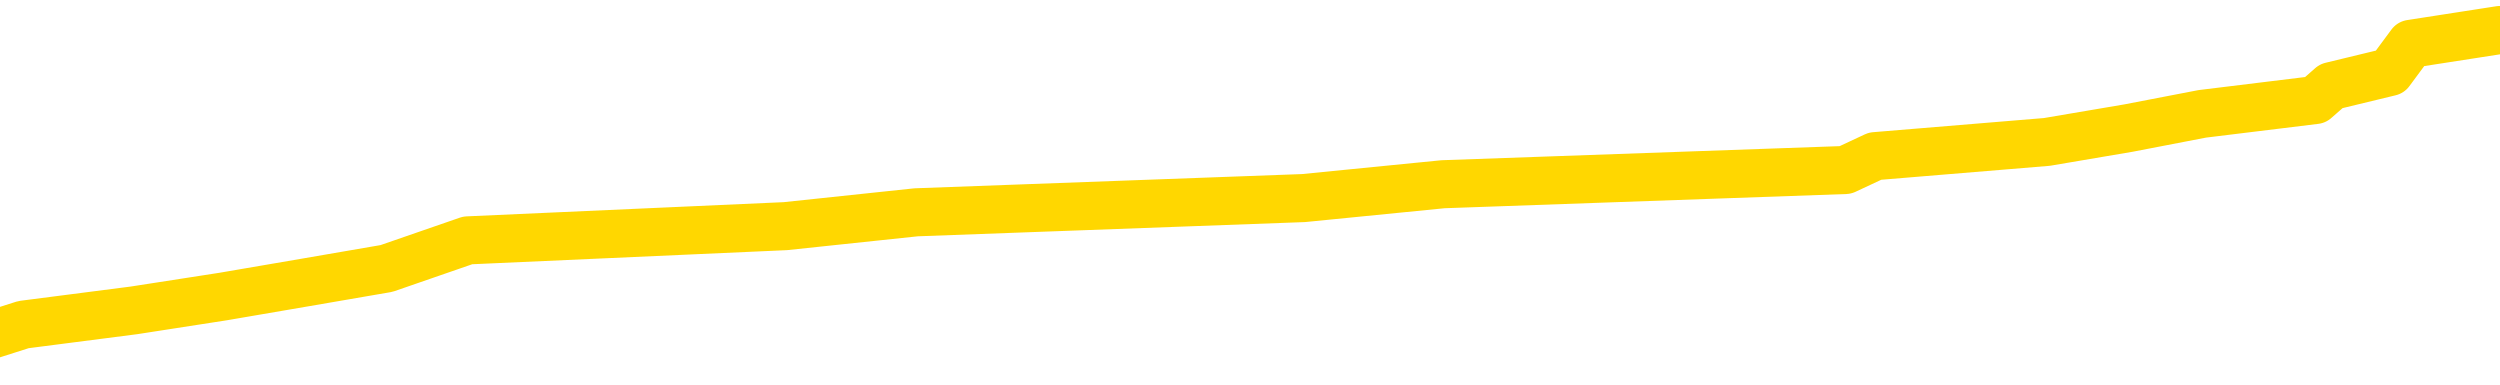 <svg xmlns="http://www.w3.org/2000/svg" version="1.1" viewBox="0 0 6500 1000">
	<path fill="none" stroke="gold" stroke-width="125" stroke-linecap="round" stroke-linejoin="round" d="M0 85521  L-817932 85521 L-817748 85484 L-817258 85411 L-816964 85375 L-816653 85302 L-816419 85265 L-816365 85192 L-816306 85120 L-816153 85083 L-816112 85010 L-815980 84974 L-815687 84937 L-815146 84937 L-814536 84901 L-814488 84901 L-813848 84864 L-813815 84864 L-813289 84864 L-813157 84828 L-812766 84755 L-812438 84682 L-812321 84609 L-812110 84536 L-811393 84536 L-810823 84499 L-810716 84499 L-810541 84463 L-810320 84390 L-809918 84353 L-809893 84280 L-808965 84207 L-808877 84134 L-808795 84062 L-808725 83989 L-808428 83952 L-808276 83879 L-806385 83916 L-806285 83916 L-806022 83916 L-805729 83952 L-805587 83879 L-805338 83879 L-805303 83843 L-805144 83806 L-804681 83733 L-804428 83697 L-804216 83624 L-803964 83587 L-803615 83551 L-802688 83478 L-802594 83405 L-802184 83368 L-801013 83295 L-799824 83259 L-799731 83186 L-799704 83113 L-799438 83040 L-799139 82967 L-799010 82894 L-798973 82821 L-798158 82821 L-797774 82858 L-796714 82894 L-796653 82894 L-796387 83624 L-795916 84317 L-795724 85010 L-795460 85703 L-795123 85667 L-794988 85630 L-794532 85594 L-793789 85557 L-793771 85521 L-793606 85448 L-793538 85448 L-793022 85411 L-791993 85411 L-791797 85375 L-791308 85338 L-790946 85302 L-790538 85302 L-790152 85338 L-788449 85338 L-788351 85338 L-788279 85338 L-788217 85338 L-788033 85302 L-787697 85302 L-787056 85265 L-786979 85229 L-786918 85229 L-786731 85192 L-786652 85192 L-786475 85156 L-786455 85120 L-786225 85120 L-785838 85083 L-784949 85083 L-784910 85047 L-784821 85010 L-784794 84937 L-783786 84901 L-783636 84828 L-783612 84791 L-783479 84755 L-783439 84718 L-782181 84682 L-782123 84682 L-781583 84645 L-781531 84645 L-781484 84645 L-781089 84609 L-780950 84572 L-780750 84536 L-780603 84536 L-780438 84536 L-780162 84572 L-779803 84572 L-779250 84536 L-778606 84499 L-778347 84426 L-778193 84390 L-777792 84353 L-777752 84317 L-777631 84280 L-777570 84317 L-777556 84317 L-777462 84317 L-777169 84280 L-777017 84134 L-776687 84062 L-776609 83989 L-776533 83952 L-776307 83843 L-776240 83770 L-776012 83697 L-775960 83624 L-775795 83587 L-774789 83551 L-774606 83514 L-774055 83478 L-773662 83405 L-773265 83368 L-772415 83295 L-772336 83259 L-771757 83222 L-771316 83222 L-771075 83186 L-770918 83186 L-770517 83113 L-770496 83113 L-770052 83076 L-769646 83040 L-769510 82967 L-769335 82894 L-769199 82821 L-768948 82748 L-767949 82712 L-767866 82675 L-767731 82639 L-767692 82602 L-766802 82566 L-766587 82529 L-766143 82493 L-766026 82456 L-765969 82420 L-765293 82420 L-765193 82383 L-765164 82383 L-763822 82347 L-763416 82310 L-763377 82274 L-762449 82237 L-762350 82201 L-762217 82164 L-761813 82128 L-761787 82091 L-761694 82055 L-761478 82018 L-761067 81946 L-759913 81873 L-759621 81800 L-759593 81727 L-758985 81690 L-758735 81617 L-758715 81581 L-757785 81544 L-757734 81471 L-757612 81435 L-757594 81362 L-757438 81325 L-757263 81252 L-757126 81216 L-757070 81179 L-756962 81143 L-756877 81106 L-756644 81070 L-756569 81033 L-756260 80997 L-756142 80960 L-755973 80924 L-755881 80887 L-755779 80887 L-755755 80851 L-755678 80851 L-755580 80778 L-755214 80742 L-755109 80705 L-754605 80669 L-754154 80632 L-754115 80596 L-754091 80559 L-754051 80523 L-753922 80486 L-753821 80450 L-753380 80413 L-753097 80377 L-752505 80340 L-752375 80304 L-752100 80231 L-751948 80194 L-751794 80158 L-751709 80085 L-751631 80048 L-751445 80012 L-751395 80012 L-751367 79975 L-751288 79939 L-751265 79902 L-750981 79829 L-750377 79757 L-749382 79720 L-749084 79684 L-748350 79647 L-748106 79611 L-748016 79574 L-747438 79538 L-746740 79501 L-745988 79465 L-745669 79428 L-745286 79355 L-745209 79319 L-744575 79282 L-744389 79246 L-744302 79246 L-744172 79246 L-743859 79209 L-743810 79173 L-743668 79136 L-743646 79100 L-742679 79063 L-742133 79027 L-741655 79027 L-741594 79027 L-741270 79027 L-741249 78990 L-741186 78990 L-740976 78954 L-740899 78917 L-740845 78881 L-740822 78844 L-740783 78808 L-740767 78771 L-740010 78735 L-739994 78699 L-739194 78662 L-739042 78626 L-738136 78589 L-737630 78553 L-737401 78480 L-737360 78480 L-737244 78443 L-737068 78407 L-736314 78443 L-736179 78407 L-736015 78370 L-735697 78334 L-735520 78261 L-734498 78188 L-734475 78115 L-734224 78078 L-734011 78005 L-733377 77969 L-733139 77896 L-733106 77823 L-732928 77750 L-732848 77677 L-732758 77641 L-732694 77568 L-732254 77495 L-732230 77458 L-731689 77422 L-731433 77385 L-730939 77349 L-730061 77312 L-730025 77276 L-729972 77239 L-729931 77203 L-729814 77166 L-729537 77130 L-729330 77057 L-729133 76984 L-729110 76911 L-729059 76838 L-729020 76801 L-728942 76765 L-728345 76692 L-728284 76655 L-728181 76619 L-728027 76582 L-727395 76546 L-726714 76510 L-726411 76437 L-726065 76400 L-725867 76364 L-725819 76291 L-725498 76254 L-724871 76218 L-724724 76181 L-724688 76145 L-724630 76108 L-724553 76035 L-724312 76035 L-724224 75999 L-724130 75962 L-723836 75926 L-723702 75889 L-723642 75853 L-723605 75780 L-723332 75780 L-722326 75743 L-722151 75707 L-722100 75707 L-721807 75670 L-721615 75597 L-721282 75561 L-720775 75524 L-720213 75452 L-720198 75379 L-720182 75342 L-720081 75269 L-719967 75196 L-719928 75123 L-719890 75087 L-719824 75087 L-719796 75050 L-719657 75087 L-719365 75087 L-719315 75087 L-719209 75087 L-718945 75050 L-718480 75014 L-718335 75014 L-718281 74941 L-718224 74904 L-718033 74868 L-717667 74831 L-717453 74831 L-717258 74831 L-717200 74831 L-717141 74758 L-716987 74722 L-716718 74685 L-716288 74868 L-716273 74868 L-716196 74831 L-716131 74795 L-716002 74539 L-715978 74503 L-715694 74466 L-715647 74430 L-715592 74394 L-715130 74357 L-715091 74357 L-715050 74321 L-714860 74284 L-714379 74248 L-713892 74211 L-713876 74175 L-713838 74138 L-713581 74102 L-713504 74029 L-713274 73992 L-713258 73919 L-712964 73846 L-712521 73810 L-712075 73773 L-711570 73737 L-711416 73700 L-711130 73664 L-711089 73591 L-710758 73554 L-710536 73518 L-710019 73445 L-709944 73408 L-709696 73336 L-709501 73263 L-709442 73226 L-708665 73190 L-708591 73190 L-708360 73153 L-708344 73153 L-708282 73117 L-708086 73080 L-707622 73080 L-707599 73044 L-707469 73044 L-706168 73044 L-706152 73044 L-706075 73007 L-705981 73007 L-705764 73007 L-705612 72971 L-705433 73007 L-705379 73044 L-705092 73080 L-705053 73080 L-704683 73080 L-704243 73080 L-704060 73080 L-703739 73044 L-703444 73044 L-702998 72971 L-702926 72934 L-702463 72861 L-702026 72825 L-701844 72788 L-700389 72715 L-700258 72679 L-699800 72606 L-699574 72569 L-699188 72496 L-698671 72423 L-697717 72350 L-696923 72278 L-696249 72241 L-695823 72168 L-695512 72132 L-695282 72022 L-694599 71913 L-694586 71803 L-694376 71657 L-694354 71621 L-694179 71548 L-693229 71511 L-692961 71438 L-692146 71402 L-691835 71329 L-691798 71292 L-691741 71219 L-691124 71183 L-690486 71110 L-688860 71074 L-688186 71037 L-687544 71037 L-687466 71037 L-687410 71037 L-687374 71037 L-687346 71001 L-687234 70928 L-687216 70891 L-687193 70855 L-687040 70818 L-686986 70745 L-686908 70709 L-686789 70672 L-686692 70636 L-686574 70599 L-686305 70526 L-686035 70490 L-686018 70417 L-685818 70380 L-685671 70307 L-685444 70271 L-685310 70234 L-685001 70198 L-684941 70161 L-684588 70089 L-684239 70052 L-684139 70016 L-684074 69943 L-684014 69906 L-683630 69833 L-683249 69797 L-683145 69760 L-682884 69724 L-682613 69651 L-682454 69614 L-682422 69578 L-682360 69541 L-682218 69505 L-682034 69468 L-681990 69432 L-681702 69432 L-681686 69395 L-681453 69395 L-681392 69359 L-681353 69359 L-680774 69322 L-680640 69286 L-680617 69140 L-680598 68885 L-680581 68593 L-680565 68301 L-680541 68009 L-680524 67790 L-680503 67535 L-680486 67279 L-680463 67133 L-680446 66987 L-680425 66878 L-680408 66805 L-680359 66696 L-680287 66586 L-680252 66404 L-680228 66258 L-680193 66112 L-680151 65966 L-680114 65893 L-680099 65747 L-680074 65638 L-680037 65565 L-680020 65455 L-679997 65382 L-679980 65309 L-679961 65236 L-679945 65163 L-679916 65054 L-679890 64944 L-679844 64908 L-679828 64835 L-679786 64798 L-679738 64726 L-679667 64653 L-679652 64580 L-679636 64507 L-679574 64470 L-679535 64434 L-679495 64397 L-679329 64361 L-679264 64324 L-679248 64288 L-679204 64215 L-679146 64178 L-678933 64142 L-678900 64105 L-678857 64069 L-678779 64032 L-678242 63996 L-678164 63959 L-678059 63886 L-677971 63850 L-677794 63813 L-677444 63777 L-677288 63740 L-676850 63704 L-676693 63668 L-676564 63631 L-675860 63558 L-675659 63522 L-674698 63449 L-674216 63412 L-674117 63412 L-674024 63376 L-673779 63339 L-673706 63303 L-673263 63230 L-673167 63193 L-673152 63157 L-673136 63120 L-673111 63084 L-672645 63047 L-672428 63011 L-672289 62974 L-671995 62938 L-671906 62901 L-671865 62865 L-671835 62828 L-671663 62792 L-671604 62755 L-671528 62719 L-671447 62682 L-671377 62682 L-671068 62646 L-670983 62609 L-670769 62573 L-670734 62537 L-670051 62500 L-669952 62464 L-669747 62427 L-669700 62391 L-669422 62354 L-669360 62318 L-669343 62245 L-669265 62208 L-668956 62135 L-668932 62099 L-668878 62026 L-668855 61989 L-668733 61953 L-668597 61880 L-668353 61843 L-668227 61843 L-667581 61807 L-667565 61807 L-667540 61807 L-667360 61734 L-667283 61697 L-667192 61661 L-666764 61624 L-666348 61588 L-665955 61515 L-665876 61479 L-665857 61442 L-665494 61406 L-665258 61369 L-665029 61333 L-664716 61296 L-664638 61260 L-664558 61187 L-664380 61114 L-664364 61077 L-664099 61004 L-664018 60968 L-663788 60931 L-663562 60895 L-663247 60895 L-663071 60858 L-662710 60858 L-662319 60822 L-662249 60749 L-662185 60712 L-662045 60639 L-661993 60603 L-661892 60530 L-661390 60493 L-661193 60457 L-660946 60421 L-660760 60384 L-660461 60348 L-660385 60311 L-660219 60238 L-659334 60202 L-659306 60129 L-659183 60056 L-658604 60019 L-658526 59983 L-657813 59983 L-657501 59983 L-657288 59983 L-657271 59983 L-656884 59983 L-656359 59910 L-655913 59873 L-655584 59837 L-655431 59800 L-655105 59800 L-654926 59764 L-654845 59764 L-654639 59691 L-654463 59654 L-653534 59618 L-652645 59581 L-652606 59545 L-652378 59545 L-651999 59508 L-651211 59472 L-650977 59435 L-650901 59399 L-650543 59363 L-649972 59290 L-649705 59253 L-649318 59217 L-649215 59217 L-649045 59217 L-648426 59217 L-648215 59217 L-647907 59217 L-647854 59180 L-647726 59144 L-647673 59107 L-647554 59071 L-647218 58998 L-646259 58961 L-646127 58888 L-645926 58852 L-645294 58815 L-644983 58779 L-644569 58742 L-644542 58706 L-644396 58669 L-643976 58633 L-642643 58633 L-642597 58596 L-642468 58523 L-642451 58487 L-641873 58414 L-641668 58377 L-641638 58341 L-641597 58304 L-641540 58268 L-641502 58232 L-641424 58195 L-641281 58159 L-640827 58122 L-640708 58086 L-640423 58049 L-640051 58013 L-639954 57976 L-639628 57940 L-639273 57903 L-639103 57867 L-639056 57830 L-638947 57794 L-638858 57757 L-638830 57721 L-638754 57648 L-638450 57611 L-638416 57538 L-638345 57502 L-637977 57465 L-637641 57429 L-637560 57429 L-637341 57392 L-637169 57356 L-637142 57319 L-636644 57283 L-636095 57210 L-635215 57174 L-635116 57101 L-635039 57064 L-634765 57028 L-634518 56955 L-634444 56918 L-634382 56845 L-634263 56809 L-634221 56772 L-634111 56736 L-634034 56663 L-633333 56626 L-633088 56590 L-633048 56553 L-632892 56517 L-632292 56517 L-632066 56517 L-631974 56517 L-631498 56517 L-630901 56444 L-630381 56407 L-630360 56371 L-630215 56334 L-629895 56334 L-629353 56334 L-629121 56334 L-628950 56334 L-628464 56298 L-628236 56261 L-628151 56225 L-627805 56188 L-627479 56188 L-626956 56152 L-626629 56116 L-626028 56079 L-625831 56006 L-625779 55970 L-625738 55933 L-625457 55897 L-624773 55824 L-624463 55787 L-624438 55714 L-624246 55678 L-624024 55641 L-623938 55605 L-623274 55532 L-623250 55495 L-623028 55422 L-622698 55386 L-622346 55313 L-622141 55276 L-621909 55203 L-621651 55167 L-621461 55094 L-621414 55058 L-621187 55021 L-621152 54985 L-620996 54948 L-620781 54912 L-620608 54875 L-620517 54839 L-620240 54802 L-619996 54766 L-619680 54729 L-619254 54729 L-619217 54729 L-618734 54729 L-618500 54729 L-618288 54693 L-618062 54656 L-617512 54656 L-617265 54620 L-616431 54620 L-616375 54583 L-616354 54547 L-616196 54510 L-615734 54474 L-615694 54437 L-615354 54364 L-615220 54328 L-614998 54291 L-614425 54255 L-613954 54218 L-613759 54182 L-613566 54145 L-613377 54109 L-613275 54072 L-612907 54036 L-612860 54000 L-612779 53963 L-611485 53927 L-611437 53890 L-611169 53890 L-611024 53890 L-610473 53890 L-610356 53854 L-610274 53817 L-609915 53781 L-609691 53744 L-609410 53708 L-609081 53635 L-608573 53598 L-608460 53562 L-608382 53525 L-608217 53489 L-607923 53489 L-607454 53489 L-607258 53525 L-607207 53525 L-606557 53489 L-606435 53452 L-605981 53452 L-605946 53416 L-605477 53379 L-605367 53343 L-605350 53306 L-605134 53306 L-604953 53270 L-604422 53270 L-603392 53270 L-603193 53233 L-602734 53197 L-601786 53124 L-601687 53087 L-601333 53014 L-601273 52978 L-601258 52941 L-601223 52905 L-600854 52869 L-600734 52832 L-600492 52796 L-600328 52759 L-600140 52723 L-600020 52686 L-598949 52613 L-598091 52577 L-597879 52504 L-597781 52467 L-597607 52394 L-597274 52358 L-597202 52321 L-597145 52285 L-596969 52285 L-596580 52248 L-596345 52212 L-596234 52175 L-596117 52139 L-595136 52102 L-595110 52066 L-594516 51993 L-594484 51993 L-594335 51956 L-594051 51920 L-593139 51920 L-592193 51920 L-592040 51883 L-591937 51883 L-591805 51847 L-591662 51811 L-591636 51774 L-591522 51738 L-591303 51701 L-590622 51665 L-590493 51628 L-590189 51592 L-589949 51519 L-589617 51482 L-588978 51446 L-588636 51373 L-588574 51336 L-588418 51336 L-587497 51336 L-587026 51336 L-586983 51336 L-586970 51300 L-586929 51263 L-586906 51227 L-586880 51190 L-586736 51154 L-586313 51117 L-585978 51117 L-585787 51081 L-585358 51081 L-585170 51044 L-584781 50971 L-584247 50935 L-583874 50898 L-583853 50898 L-583603 50862 L-583485 50825 L-583409 50789 L-583273 50753 L-583234 50716 L-583154 50680 L-582759 50643 L-582264 50607 L-582152 50534 L-581979 50497 L-581670 50461 L-581223 50424 L-580900 50388 L-580757 50315 L-580330 50242 L-580177 50169 L-580122 50096 L-579308 50059 L-579288 50023 L-578916 49986 L-578860 49986 L-577731 49950 L-577663 49950 L-577104 49913 L-576910 49877 L-576773 49840 L-576540 49804 L-576193 49767 L-576158 49695 L-576123 49658 L-576055 49585 L-575706 49549 L-575534 49512 L-575049 49476 L-575032 49439 L-574707 49403 L-574550 49366 L-573409 49293 L-573384 49257 L-573192 49184 L-572999 49147 L-572749 49111 L-572732 49074 L-571711 49038 L-571414 49001 L-571338 48965 L-571202 48892 L-571026 48855 L-570450 48782 L-570234 48746 L-570170 48709 L-570040 48673 L-570003 48600 L-569479 48564 L-569342 62938 L-569327 62938 L-569304 62938 L-569284 62938 L-569057 48527 L-568281 48527 L-568240 48527 L-567872 48527 L-567793 48491 L-567741 48454 L-567068 48418 L-566326 48381 L-565901 48381 L-565453 48345 L-564392 48308 L-564080 48235 L-563670 48235 L-563598 48199 L-563074 48199 L-562979 48199 L-562961 48199 L-562516 48162 L-562331 48089 L-561551 48016 L-560878 47980 L-560466 47870 L-560234 47797 L-560094 47761 L-560012 47688 L-559992 47651 L-559916 47651 L-559788 47615 L-559471 47651 L-559246 47651 L-558921 47615 L-558859 47615 L-558489 47615 L-558456 47615 L-558248 47615 L-557580 47615 L-557503 47615 L-557345 47542 L-557234 47542 L-556908 47506 L-556753 47469 L-556412 47469 L-556355 47396 L-556016 47323 L-555813 47287 L-555760 47214 L-554384 47177 L-554254 47141 L-553820 47104 L-553500 47068 L-552672 46995 L-552549 46958 L-551818 46885 L-551662 46812 L-551622 46776 L-551568 46739 L-551545 46703 L-551431 46666 L-551134 46630 L-550844 46593 L-550790 46557 L-550669 46520 L-550639 46484 L-550540 46448 L-550096 46448 L-549944 46411 L-549108 46411 L-548566 46375 L-548232 46375 L-548216 46338 L-548140 46302 L-548024 46265 L-547830 46229 L-547565 46192 L-546731 46156 L-546635 46119 L-546113 46083 L-546071 46046 L-545972 46010 L-545144 46010 L-545009 45973 L-544670 45973 L-544116 45937 L-543736 45900 L-543573 45864 L-543263 45827 L-542451 45791 L-542145 45754 L-541876 45754 L-541555 45754 L-541234 45791 L-540958 45791 L-540130 45718 L-540035 45681 L-539942 45572 L-539838 45462 L-539451 45353 L-538971 45280 L-538954 45244 L-538836 45207 L-538468 45134 L-538373 45098 L-537539 45025 L-537462 44988 L-537163 44952 L-537072 44915 L-536665 44842 L-536554 44769 L-535855 44733 L-535382 44696 L-535322 44660 L-535103 44587 L-534829 44550 L-534716 44514 L-533689 44477 L-533302 44441 L-533282 44404 L-532949 44368 L-532705 44331 L-532272 44295 L-532161 44259 L-532044 44222 L-531592 44149 L-531002 44113 L-530665 44076 L-528772 44040 L-528659 43967 L-528447 43930 L-527129 43894 L-527022 35685 L-526956 27586 L-526920 20107 L-526858 20107 L-526359 28242 L-525684 36269 L-525662 43675 L-525391 43602 L-524423 43602 L-523734 43565 L-523572 43529 L-523031 43492 L-522941 43456 L-521922 43419 L-520974 43346 L-520609 43383 L-520506 43419 L-519918 43419 L-519858 43419 L-519758 43383 L-519317 43310 L-519210 43273 L-518768 43237 L-517768 43128 L-517512 43018 L-517409 42909 L-517279 42836 L-516912 42763 L-516332 42690 L-516301 42653 L-515985 42617 L-514002 42580 L-513886 42544 L-513819 42544 L-513460 42507 L-511841 42471 L-511664 42471 L-511519 42471 L-510697 42507 L-510644 42544 L-510590 42544 L-510156 42544 L-509175 42580 L-509101 42580 L-508017 42544 L-507804 42544 L-507087 42471 L-506699 42434 L-506480 42361 L-506161 42288 L-505667 42215 L-505539 42179 L-505310 42106 L-505078 42033 L-505019 41997 L-504729 41960 L-504457 41887 L-503427 41851 L-501762 41814 L-501343 41778 L-501206 41741 L-501050 41741 L-500744 41705 L-500516 41632 L-500358 41595 L-500199 41522 L-500029 41449 L-499982 41413 L-499929 41376 L-499907 41376 L-499521 41340 L-499271 41340 L-499001 41340 L-498840 41340 L-498750 41340 L-497092 41340 L-496926 41376 L-496546 41340 L-496086 41340 L-495477 41267 L-494384 41230 L-493952 41194 L-493921 41157 L-493859 41121 L-493841 41085 L-492138 41048 L-492096 41012 L-491629 40975 L-491442 40939 L-491410 40866 L-490815 40829 L-490765 40793 L-490442 40756 L-490392 40720 L-490181 40683 L-490163 40647 L-489897 40574 L-489844 40537 L-489375 40501 L-488865 40428 L-488786 40428 L-488492 40391 L-488476 40355 L-488437 40318 L-488366 40282 L-488209 40245 L-487263 40245 L-487206 40245 L-486685 40245 L-486493 40209 L-486392 40209 L-486166 40172 L-485656 40172 L-485268 41157 L-485199 41157 L-484850 41121 L-484493 41085 L-483365 40026 L-483313 39954 L-483087 39917 L-483053 39881 L-482928 39808 L-482830 39808 L-482565 39808 L-481824 39844 L-481246 39844 L-480953 39844 L-480247 39844 L-480068 39808 L-480045 39808 L-479409 39771 L-479097 39735 L-478701 39735 L-478671 39698 L-478650 39662 L-478497 39625 L-477812 39625 L-477795 39625 L-477455 39625 L-477183 39589 L-477145 39552 L-477089 39479 L-477067 39443 L-476995 39406 L-476663 39370 L-476557 39333 L-476528 39260 L-476330 39224 L-476178 39187 L-475309 39151 L-474747 39078 L-474731 39078 L-474630 39041 L-474527 39078 L-474381 39078 L-474303 39078 L-474265 39041 L-474209 39005 L-474136 38968 L-473991 38932 L-473509 38932 L-473105 38896 L-472238 38932 L-472218 38932 L-471961 38932 L-471884 38932 L-471855 38896 L-471845 38823 L-471828 38786 L-471535 38750 L-471495 38713 L-471423 38677 L-471350 38640 L-471145 38604 L-470985 38494 L-470683 38385 L-470606 38239 L-470589 38129 L-470372 38056 L-470141 38056 L-470031 38093 L-469662 38129 L-469503 38129 L-469272 38129 L-469103 38129 L-468958 38093 L-468826 38056 L-467550 37983 L-467147 37910 L-467086 37874 L-466969 37801 L-466544 37765 L-466529 37692 L-466467 37655 L-466194 37582 L-466081 37546 L-465799 37473 L-465522 37436 L-465096 37363 L-465074 37327 L-464996 37290 L-464871 37254 L-464284 37217 L-463893 37181 L-463557 37144 L-462968 37108 L-462866 37108 L-462695 37071 L-462559 37071 L-461731 37035 L-460546 36998 L-460510 36962 L-460455 36962 L-460234 36925 L-460029 36925 L-459874 36925 L-459618 36889 L-459541 36852 L-458998 36816 L-458962 36780 L-458713 36743 L-458326 36707 L-457500 36670 L-457142 36634 L-456831 36634 L-456573 36597 L-456350 36561 L-455944 36524 L-455827 36488 L-455644 36451 L-455591 36451 L-455402 36415 L-455231 36378 L-455203 36342 L-454922 36305 L-454612 36269 L-454474 36232 L-454164 36196 L-453970 36196 L-453955 36159 L-453235 36159 L-453102 36086 L-452804 36050 L-452713 36013 L-452113 36013 L-452074 35977 L-451996 35940 L-451376 35904 L-451224 35831 L-451184 35794 L-450873 35758 L-450681 35721 L-450488 35649 L-450432 35576 L-450124 35539 L-450072 35503 L-450017 35539 L-449991 35539 L-449866 35539 L-449056 35503 L-448979 35466 L-448439 35430 L-448170 35393 L-447511 35357 L-446603 35320 L-446362 35284 L-445829 35247 L-445612 35211 L-444505 35247 L-444454 35247 L-443679 35247 L-443131 35211 L-443020 35174 L-442867 35101 L-442812 35065 L-442646 35028 L-442269 34992 L-441822 34955 L-441767 34919 L-441613 34882 L-440933 34846 L-440712 34809 L-440195 34773 L-439346 34700 L-439330 34663 L-437539 34627 L-436984 34591 L-436867 34554 L-435861 34518 L-435825 34481 L-435592 34481 L-435499 34481 L-435459 34481 L-435127 34445 L-434775 34408 L-434510 34335 L-434224 34299 L-433913 34226 L-433659 34153 L-433565 34116 L-433075 34080 L-432868 34043 L-432302 34007 L-432188 34043 L-431836 34007 L-431785 34007 L-431745 34007 L-431142 33934 L-430408 33861 L-429827 33788 L-429591 33715 L-429051 33605 L-428898 33533 L-428396 33496 L-428187 33423 L-428164 33423 L-428105 33387 L-427142 33387 L-426965 33350 L-426523 33314 L-426499 33241 L-426344 33204 L-426262 33204 L-426112 33241 L-425465 33241 L-425415 33204 L-424295 33168 L-423311 33131 L-423249 33095 L-422529 33058 L-421664 33022 L-421285 32985 L-421066 32985 L-420307 32949 L-420255 32912 L-419946 32839 L-419094 32839 L-418901 32803 L-418724 32766 L-418500 32766 L-418373 32730 L-418181 32730 L-417949 32693 L-417779 32730 L-417493 32693 L-417213 32693 L-417130 32657 L-416960 32620 L-416943 32547 L-416789 32511 L-416750 32475 L-415974 32438 L-415898 32438 L-415666 32365 L-415239 32329 L-414893 32292 L-414310 32256 L-414041 32256 L-413783 32256 L-413653 32183 L-413637 32146 L-413523 32110 L-413499 32073 L-413265 32037 L-413229 32000 L-411913 32000 L-411857 31964 L-411178 31891 L-410606 31891 L-410480 31891 L-410327 31891 L-410250 31891 L-409938 31818 L-409665 31781 L-409576 31708 L-409474 31708 L-408547 31672 L-408470 31672 L-408106 31672 L-408082 31635 L-408045 31599 L-407270 31526 L-407178 31489 L-407038 31453 L-406636 31417 L-406375 31417 L-406131 31453 L-405917 31417 L-405837 31417 L-405760 31417 L-405684 31417 L-405497 31453 L-405430 31453 L-405181 31453 L-405126 31417 L-404988 31380 L-404909 31307 L-404795 31271 L-404572 31234 L-404408 31198 L-404367 31161 L-404197 31125 L-403827 31088 L-403812 31052 L-403696 31015 L-402974 30979 L-402938 30942 L-402806 30942 L-402458 30906 L-402046 30906 L-402010 30906 L-401932 30869 L-401893 30833 L-401529 30796 L-401325 30760 L-401310 30723 L-400964 30687 L-400616 30687 L-400290 30687 L-400189 30650 L-400036 30650 L-399841 30614 L-399610 30614 L-399517 30614 L-399362 30614 L-399284 30614 L-399244 30577 L-399130 30541 L-399107 30504 L-398856 30504 L-398717 30431 L-398139 30322 L-397311 30249 L-396824 30176 L-396702 30140 L-396664 30103 L-396651 30067 L-396499 29994 L-396398 29921 L-396165 29884 L-395775 29811 L-395470 29775 L-395455 29738 L-395284 29702 L-395045 29629 L-394449 29629 L-393845 29592 L-393806 29592 L-393765 29592 L-393612 29556 L-393559 29519 L-393496 29483 L-393428 29446 L-393373 29373 L-393348 29337 L-393301 29300 L-393207 29228 L-393070 29191 L-392916 29155 L-392784 29118 L-392744 29118 L-392708 29082 L-392646 29045 L-392373 28972 L-392058 28936 L-392017 28863 L-391932 28826 L-391755 28790 L-391517 28753 L-391160 28717 L-391130 28680 L-390561 28644 L-390438 28607 L-390202 28571 L-390179 28571 L-389898 28534 L-389612 28534 L-389357 28534 L-388785 28498 L-388488 28461 L-388412 28425 L-387713 28388 L-387635 28352 L-387600 28315 L-387574 28279 L-387523 28206 L-387329 28170 L-387188 28097 L-387153 28060 L-387112 28024 L-386517 27987 L-386285 27951 L-386001 28206 L-385947 28425 L-385873 28680 L-385795 28899 L-385559 28826 L-385315 28790 L-385179 28753 L-385073 28717 L-384993 28680 L-384606 28607 L-384479 28571 L-384326 28534 L-384289 28498 L-384143 28461 L-383921 28425 L-383747 28388 L-383678 28352 L-382857 28279 L-382841 28279 L-382546 28242 L-381758 28206 L-381448 28206 L-381302 28170 L-381074 28133 L-380873 28060 L-379936 28024 L-379900 27987 L-379877 27951 L-379836 27878 L-379568 27841 L-378971 27805 L-378907 27768 L-378872 27732 L-378855 27695 L-378160 27695 L-377959 27695 L-377927 27695 L-377593 27695 L-377485 27659 L-376861 27586 L-376357 27549 L-376319 27476 L-375877 27476 L-375781 27440 L-375622 27440 L-375309 27440 L-375297 27440 L-374856 27476 L-374375 27513 L-374245 27513 L-373925 27513 L-373857 27476 L-373553 27476 L-373377 27440 L-373183 27403 L-372941 27330 L-372743 27257 L-372717 27184 L-372139 27148 L-372069 27112 L-371660 27075 L-371605 27039 L-371559 27002 L-371195 26966 L-371049 26929 L-370844 26893 L-370747 26893 L-370592 26856 L-370531 26820 L-370383 26747 L-370282 26710 L-369726 26710 L-369703 26783 L-369531 26820 L-368989 26856 L-368928 26856 L-368875 26783 L-368846 26710 L-368775 26674 L-368758 26601 L-368695 26564 L-368658 26491 L-368504 26455 L-368178 26418 L-367612 26382 L-367597 26345 L-367535 26272 L-367434 26199 L-367388 26199 L-367145 26163 L-366723 26163 L-366568 26163 L-364826 26090 L-364285 26053 L-363341 26017 L-362932 25981 L-362391 25908 L-362195 25871 L-362026 25835 L-361730 25798 L-361616 25762 L-361600 25762 L-361446 25725 L-361306 25689 L-361229 25616 L-361097 25616 L-360749 25616 L-360379 25652 L-359781 25652 L-359605 25652 L-359449 25616 L-359180 25579 L-359028 25579 L-358737 25689 L-358713 25762 L-358631 25835 L-358403 25908 L-357703 25871 L-357577 25835 L-357145 25798 L-357051 25762 L-355846 25762 L-355797 25725 L-355504 25725 L-355100 25689 L-354825 25616 L-354805 25579 L-354688 25543 L-354612 25506 L-354430 25470 L-353950 25433 L-353499 25360 L-353089 25324 L-353058 25287 L-352640 25251 L-352526 25251 L-352408 25251 L-352392 25251 L-352198 25214 L-352177 25141 L-351944 25105 L-351501 25068 L-351182 24995 L-350717 24995 L-350551 24959 L-350397 24923 L-350241 24923 L-349787 24923 L-349468 24923 L-349413 24959 L-349042 24959 L-349004 24995 L-348678 24995 L-348561 24959 L-348463 24923 L-348137 24850 L-347749 24813 L-347489 24777 L-347130 24704 L-346874 24667 L-344704 24631 L-344654 24594 L-344632 24558 L-344220 24558 L-344159 24558 L-344088 24594 L-343858 24594 L-343547 24558 L-343244 24485 L-343199 24448 L-342891 24412 L-342759 24375 L-342542 24339 L-341830 24302 L-341675 24302 L-341536 24266 L-341388 24266 L-341366 24266 L-341172 24229 L-341147 24193 L-341056 24156 L-341034 24120 L-341017 24083 L-340917 24047 L-339989 24010 L-339531 24010 L-338439 23937 L-338016 23937 L-337612 23901 L-337574 23865 L-337320 23828 L-336546 23755 L-336529 23719 L-336505 23682 L-336312 23646 L-335575 23609 L-335306 23573 L-335266 23536 L-334867 23463 L-334842 23427 L-334053 23390 L-333373 23354 L-332002 23317 L-331732 23281 L-331683 23244 L-331145 23171 L-331112 23135 L-331011 23062 L-330687 23025 L-330607 22989 L-330339 22989 L-329426 22952 L-329287 22952 L-329038 22879 L-328493 22879 L-328071 22843 L-327878 22807 L-327862 22807 L-327725 22734 L-327631 22697 L-327503 22661 L-327243 22624 L-327219 22551 L-327127 22515 L-326817 22478 L-326757 22442 L-326640 22442 L-326290 22442 L-325479 22442 L-325248 22369 L-324419 22369 L-324187 22296 L-323971 22259 L-323452 22259 L-322814 22223 L-322398 22186 L-322075 22150 L-321595 22113 L-321169 22113 L-321108 22077 L-320759 22077 L-320719 22040 L-320705 22004 L-320605 21931 L-320560 21931 L-320075 21894 L-319273 21894 L-318939 21894 L-317858 21858 L-317378 21821 L-317355 21785 L-317214 21748 L-316659 21712 L-315962 21676 L-315653 21639 L-315431 21603 L-315327 21566 L-315224 21493 L-314553 21457 L-314459 21420 L-314437 21420 L-314360 21384 L-314182 21384 L-314010 21384 L-313829 21347 L-313816 21311 L-313739 21274 L-313575 21238 L-313060 21201 L-313044 21165 L-312904 21165 L-312541 21128 L-312517 21128 L-312386 21092 L-312362 21055 L-312000 21019 L-311474 20946 L-311380 20909 L-311165 20836 L-311071 20800 L-311047 20763 L-310582 20727 L-310505 20727 L-310104 20690 L-309653 20690 L-308401 20654 L-308362 20618 L-307931 20581 L-307898 20545 L-307179 20508 L-307003 20472 L-306867 20435 L-306560 20399 L-306505 20362 L-306481 20289 L-306464 20216 L-306290 20180 L-306100 20143 L-305593 20143 L-305219 19851 L-304881 19523 L-304842 19231 L-304123 18976 L-304029 18939 L-303991 18903 L-303449 18903 L-303426 18866 L-303023 18830 L-302598 18793 L-302327 18793 L-302147 18757 L-301901 18684 L-301878 18647 L-301821 18574 L-301205 18538 L-300702 18502 L-300315 18502 L-299696 18538 L-299480 18538 L-299325 18574 L-298032 18502 L-297933 18465 L-297491 18392 L-297159 18356 L-296859 18283 L-296616 18246 L-295882 18173 L-295302 18137 L-294473 18100 L-294373 18064 L-293815 18027 L-293677 17991 L-292035 17954 L-291974 17954 L-291880 17954 L-290913 17954 L-290736 17918 L-290449 17918 L-290231 17918 L-290153 17881 L-289882 17881 L-289766 17845 L-289613 17808 L-289303 17772 L-289225 17735 L-289134 17735 L-289056 17699 L-288940 17699 L-288761 17662 L-288669 17626 L-288631 17589 L-288128 17589 L-287909 17553 L-287779 17553 L-287624 17516 L-287570 17480 L-287445 17480 L-287060 17443 L-286552 17407 L-286480 17371 L-285999 17334 L-285922 17298 L-285822 17298 L-285589 17261 L-285124 17261 L-284894 17261 L-284877 17261 L-284645 17261 L-284491 17261 L-284429 17261 L-284236 17225 L-283965 17152 L-283214 17115 L-282261 17115 L-282224 17079 L-282000 17079 L-281560 17079 L-281279 17006 L-280931 16969 L-279862 16933 L-278934 16933 L-278803 16933 L-278756 16933 L-278687 16896 L-278532 16896 L-278455 16823 L-278281 16750 L-277846 16677 L-277642 16641 L-277582 16568 L-277000 16531 L-276846 16458 L-276730 16422 L-276689 16385 L-276520 16349 L-276383 16313 L-276172 16240 L-276095 16203 L-276071 16167 L-275863 16094 L-275453 16057 L-275428 16021 L-275205 15984 L-275060 15948 L-275025 15911 L-275012 15875 L-274989 15838 L-274756 15802 L-274570 15765 L-274353 15729 L-274328 15692 L-273638 15656 L-273535 15619 L-273499 15583 L-273479 15546 L-273284 15510 L-273231 15473 L-273114 15400 L-273033 15400 L-272922 15364 L-272607 15327 L-272148 15291 L-271893 15255 L-271659 15182 L-271529 15145 L-271176 15109 L-271117 15072 L-270964 15036 L-270392 14963 L-270306 14926 L-270153 14853 L-269857 14780 L-269486 14707 L-269183 14634 L-269107 14598 L-268702 14561 L-268534 14561 L-268390 14561 L-267850 14561 L-267789 14561 L-267773 14488 L-267607 14452 L-267401 14415 L-267327 14415 L-267234 14379 L-266824 14342 L-266809 14306 L-266785 14306 L-266592 14269 L-266515 14598 L-266345 14926 L-266282 15218 L-266267 15546 L-265752 15510 L-265531 15473 L-264912 15400 L-264659 15364 L-264465 15327 L-264425 15291 L-264352 15291 L-264287 15291 L-263636 15291 L-263597 15327 L-263423 15327 L-263357 15327 L-262683 15327 L-262294 15255 L-262033 15218 L-261795 15182 L-261717 15109 L-261701 15036 L-261499 14999 L-261129 14926 L-260903 14890 L-260268 14853 L-260248 14853 L-259860 14817 L-259767 14817 L-259709 14780 L-259433 14744 L-259123 14744 L-259046 14707 L-258195 14744 L-257852 14926 L-257415 15145 L-256981 15327 L-256486 15510 L-256337 15473 L-256068 15510 L-254830 15546 L-254774 15619 L-253010 15656 L-252820 15619 L-251809 15583 L-251658 15546 L-251283 15619 L-250962 15692 L-250357 15765 L-250287 15838 L-250110 15802 L-249281 15765 L-249143 15729 L-248756 15692 L-248571 15656 L-248528 15619 L-248408 15583 L-248198 15546 L-247751 15473 L-247402 15437 L-247270 15400 L-246861 15364 L-246511 15364 L-246226 15327 L-246032 15291 L-245877 15291 L-245714 15255 L-245645 15218 L-245546 15218 L-245312 15182 L-245196 15182 L-245142 15145 L-244601 15145 L-244136 15109 L-242954 15109 L-242821 15109 L-242796 15109 L-242744 15109 L-242076 15109 L-241041 15036 L-240847 14999 L-240668 14963 L-240516 14963 L-240475 14926 L-240461 14926 L-240399 14890 L-240074 14853 L-238913 14817 L-238720 14780 L-238542 14744 L-237428 14707 L-236569 14671 L-236462 14671 L-235989 14634 L-235796 14634 L-233475 14598 L-233397 14561 L-233276 14488 L-233241 14452 L-233204 14379 L-233109 14269 L-232894 14197 L-232313 14124 L-231926 14087 L-231153 14051 L-231075 14014 L-230378 14014 L-229837 14014 L-229796 13978 L-229666 13978 L-229202 13941 L-229163 13905 L-229028 13868 L-228660 13832 L-228631 13795 L-228481 13795 L-228080 13759 L-226256 13795 L-225449 13759 L-224730 13759 L-224714 13759 L-224400 13686 L-223838 13649 L-223337 13613 L-222818 13576 L-222796 13540 L-221053 13503 L-220884 13467 L-220688 13430 L-219794 13394 L-219275 13321 L-219065 13284 L-218807 13248 L-218098 13211 L-217147 13175 L-216489 13139 L-216450 13066 L-216163 13029 L-216081 12993 L-215985 12993 L-215853 12956 L-215776 12956 L-215041 12956 L-214704 12920 L-214654 12956 L-214399 12956 L-214113 12920 L-213687 12920 L-213107 12883 L-212848 12883 L-212696 12847 L-212449 12847 L-212410 12847 L-211613 12810 L-211576 12774 L-211399 12774 L-210989 12701 L-210761 12701 L-210684 12701 L-210553 12701 L-210437 12664 L-210089 12628 L-210025 12591 L-209873 12555 L-209132 12518 L-209021 12482 L-208851 12445 L-208812 12409 L-208517 12409 L-208116 12409 L-207939 12409 L-207845 12409 L-207535 12372 L-206734 12336 L-206275 12263 L-205755 12226 L-205267 12190 L-204571 12153 L-203525 12117 L-203256 12117 L-203202 12080 L-203042 12080 L-202790 12080 L-202544 12044 L-202465 12008 L-202251 11935 L-201939 11898 L-201475 11825 L-201461 11789 L-201165 11789 L-201151 11752 L-200160 11716 L-199488 11679 L-199153 11606 L-198537 11606 L-198400 11570 L-197761 11533 L-197631 11497 L-196680 11424 L-196580 11351 L-196021 11314 L-195612 11314 L-195184 11314 L-195092 11278 L-194258 11278 L-193894 11278 L-193855 11314 L-193723 11351 L-193546 11351 L-193329 11351 L-193275 11314 L-193119 11241 L-192866 11205 L-191765 11168 L-191688 11132 L-191469 11095 L-191338 11022 L-191301 10986 L-191108 10950 L-191009 10913 L-190525 10877 L-190240 10840 L-190080 10804 L-189985 10731 L-189714 10694 L-189444 10658 L-189428 10512 L-189290 10402 L-189151 10293 L-188825 10147 L-188516 10074 L-188475 10037 L-188399 9964 L-188284 9928 L-187433 9855 L-187107 9819 L-186775 9782 L-186643 9782 L-186426 9782 L-186410 9782 L-185730 9782 L-185636 9709 L-185613 9673 L-185597 9600 L-185559 9563 L-185147 9490 L-184878 9454 L-184838 9417 L-184469 9417 L-184260 9381 L-183177 9381 L-183160 9344 L-183132 9308 L-183111 9308 L-182735 9235 L-182480 9198 L-182232 9125 L-182092 9052 L-181960 9016 L-181628 8979 L-181535 8943 L-181474 8906 L-180916 8870 L-180855 8834 L-180699 8797 L-180505 8761 L-180313 8724 L-180297 8688 L-180259 8651 L-180220 8615 L-179949 8578 L-179826 8542 L-179794 8505 L-179694 8505 L-179538 8505 L-179397 8505 L-179113 8469 L-178788 8469 L-178092 8432 L-178069 8432 L-177559 8432 L-176714 8432 L-176351 8396 L-176196 8359 L-175592 8359 L-175422 8359 L-175361 8359 L-175306 8323 L-174251 8286 L-174232 8286 L-173326 8286 L-173305 8286 L-173138 8250 L-172896 8250 L-172845 8213 L-172791 8140 L-172653 8104 L-172614 8067 L-171686 8031 L-171630 8031 L-171508 8031 L-171437 8031 L-171321 8031 L-171142 8067 L-170160 8031 L-170021 8031 L-169903 7958 L-169608 7885 L-169361 7848 L-169324 7812 L-169270 7848 L-169248 7848 L-169115 7848 L-169036 7848 L-168899 7812 L-168276 7812 L-168109 7775 L-167645 7775 L-167468 7703 L-167452 7666 L-167392 7630 L-167275 7593 L-166792 7557 L-166097 7520 L-165724 7484 L-165555 7447 L-164589 7411 L-164434 7374 L-164256 7374 L-164163 7338 L-163908 7338 L-163737 7338 L-163091 7301 L-163080 7301 L-162499 7265 L-162361 7265 L-162306 7192 L-161571 7155 L-161532 7119 L-161455 7119 L-160813 7082 L-160038 7082 L-159946 7046 L-159897 7046 L-159882 7009 L-159846 7009 L-159829 6936 L-159766 6900 L-159750 6863 L-159730 6863 L-159575 6827 L-159537 6790 L-159520 6754 L-159481 6717 L-159342 6681 L-159265 6645 L-158901 6608 L-158553 6572 L-157779 6535 L-157177 6499 L-156981 6462 L-156751 6462 L-156613 6426 L-155975 6426 L-155686 6389 L-155664 6389 L-155204 6353 L-154971 6353 L-154916 6316 L-154878 6280 L-154375 6243 L-153824 6207 L-153036 6170 L-151913 6170 L-151019 6134 L-150931 6134 L-150632 6097 L-150560 6061 L-150444 6024 L-149267 5988 L-148919 5951 L-148897 5915 L-148378 5878 L-148231 5842 L-148123 5805 L-147913 5769 L-147758 5732 L-147736 5696 L-147542 5659 L-147465 5623 L-147322 5587 L-146521 5550 L-146374 5514 L-146095 5477 L-145917 5441 L-145608 5404 L-144796 5368 L-143868 5368 L-142276 5331 L-142032 5295 L-141391 5258 L-141196 5222 L-141118 5185 L-140601 5149 L-140369 5149 L-140346 5112 L-140214 5112 L-139874 5076 L-139864 5039 L-139647 5003 L-139610 4966 L-139068 4930 L-138540 4857 L-138472 4820 L-138179 4784 L-137631 4711 L-137596 4674 L-137543 4638 L-137444 4565 L-137212 4565 L-136631 4565 L-136534 4601 L-136460 4601 L-136128 4565 L-135378 4529 L-135339 4492 L-134659 4492 L-134504 4492 L-134178 4456 L-133962 4419 L-133731 4419 L-133434 4383 L-133188 4346 L-132837 4310 L-132784 4273 L-132024 4237 L-131331 4164 L-130980 4091 L-130517 4054 L-129883 4018 L-129474 3981 L-129397 4018 L-128970 4018 L-128328 3981 L-128159 3981 L-127417 3945 L-127230 3908 L-126934 3872 L-126362 3835 L-126337 3799 L-125318 3799 L-124831 3762 L-124737 3762 L-124676 3726 L-124388 3689 L-124102 3653 L-124041 3616 L-123861 3616 L-123150 3580 L-122974 3543 L-122776 3507 L-122624 3470 L-122532 3434 L-122471 3398 L-121929 3398 L-121618 3361 L-121526 3288 L-121449 3215 L-120882 3179 L-120791 3179 L-120536 3106 L-120209 3033 L-120172 2923 L-120017 2814 L-119785 2777 L-119463 2741 L-118331 2704 L-118131 2668 L-117606 2631 L-117361 2631 L-117115 2595 L-117035 2558 L-117015 2485 L-116939 2449 L-116883 2376 L-116806 2340 L-116767 2303 L-116588 2230 L-116551 2194 L-116320 2157 L-115082 2121 L-114755 2084 L-114716 2011 L-113934 1975 L-113787 1938 L-112795 1902 L-112589 1902 L-112163 1902 L-112036 1902 L-111631 1938 L-111543 1902 L-110886 1865 L-110179 1829 L-109571 1792 L-109378 1756 L-109145 1683 L-108526 1646 L-108231 1573 L-107791 1537 L-107636 1500 L-107481 1464 L-106725 1391 L-106375 1354 L-105973 1354 L-105934 1318 L-104928 1318 L-104608 1318 L-104361 1282 L-103662 1209 L-103588 1172 L-103276 1136 L-102196 1099 L-102004 1063 L-101770 1063 L-101575 1026 L-101075 990 L-100322 990 L-100208 990 L-100008 990 L-99967 953 L-99874 917 L-99561 880 L-99473 844 L-99356 807 L-99039 807 L-98969 771 L-98945 734 L-98583 698 L-98544 661 L-98328 625 L-97824 661 L-97222 698 L-97011 771 L-96857 807 L-96820 807 L-96776 734 L-96741 698 L-96608 661 L-96199 625 L-95828 588 L-95775 552 L-95759 515 L-95680 479 L-95270 442 L-95116 406 L-95101 333 L-95061 296 L-94883 224 L-94807 187 L-94575 151 L-93785 114 L-93708 114 L-92973 41 L-92817 5 L-92577 -67 L-92516 -140 L-92430 -177 L-92408 -250 L-92290 -323 L-92275 -396 L-92214 -469 L-92176 -505 L-92082 -542 L-92060 -542 L-91944 -578 L-91711 -615 L-91541 -688 L-90721 -688 L-90320 -724 L-90164 -724 L-89659 -724 L-89545 -724 L-88949 -724 L-88575 -761 L-88523 -761 L-88329 -797 L-87632 -797 L-87594 -834 L-87449 -834 L-87224 -870 L-86962 -906 L-86589 -943 L-86163 -979 L-86034 -1016 L-86014 -1089 L-85521 -1089 L-84824 -1125 L-84593 -1089 L-84439 -1089 L-83470 -1089 L-83245 -1052 L-82968 -1052 L-82952 -1089 L-82426 -1125 L-81897 -1162 L-81749 -1198 L-81729 -1235 L-81188 -1271 L-80878 -1308 L-80760 -1381 L-80568 -1454 L-80432 -1527 L-80105 -1563 L-79988 -1600 L-79679 -1600 L-79253 -1636 L-79197 -1636 L-78964 -1600 L-78867 -1600 L-78734 -1600 L-78438 -1600 L-78324 -1636 L-77960 -1673 L-77647 -1673 L-77164 -1709 L-76993 -1746 L-76745 -1782 L-76529 -1819 L-76004 -1855 L-75817 -1928 L-75462 -1964 L-74826 -2001 L-74672 -2074 L-73931 -2110 L-73512 -2147 L-73331 -2183 L-73255 -2183 L-73124 -2220 L-72830 -2256 L-72789 -2293 L-72560 -2293 L-72367 -2329 L-72112 -2329 L-71686 -2366 L-71576 -2402 L-70958 -2402 L-70777 -2402 L-69565 -2402 L-68918 -2366 L-68767 -2366 L-68730 -2366 L-68598 -2366 L-68497 -2402 L-68481 -2439 L-68399 -2475 L-68188 -2512 L-68071 -2548 L-67708 -2585 L-67336 -2621 L-66640 -2658 L-66237 -2694 L-66132 -2731 L-66114 -2767 L-65170 -2804 L-64975 -2877 L-64822 -2913 L-64767 -2986 L-64011 -2986 L-63994 -2913 L-63505 -2877 L-63374 -2804 L-63181 -2804 L-62291 -2840 L-62252 -2877 L-62213 -2913 L-62137 -2950 L-62098 -2950 L-62021 -2986 L-61937 -3022 L-61672 -3059 L-61440 -3095 L-61378 -3132 L-60897 -3168 L-60561 -3168 L-60450 -3205 L-60256 -3241 L-60080 -3278 L-60020 -3278 L-59984 -3314 L-59714 -3351 L-59017 -3424 L-58964 -3497 L-58670 -3570 L-58267 -3643 L-57703 -3679 L-56830 -3716 L-56526 -3752 L-56488 -3789 L-56365 -3825 L-55766 -3862 L-55637 -3898 L-55436 -3935 L-55399 -3971 L-54785 -4008 L-54607 -4044 L-54592 -4117 L-54374 -4153 L-54295 -4226 L-53988 -4226 L-53856 -4263 L-53624 -4263 L-53290 -4263 L-53199 -4299 L-53098 -4336 L-53060 -4372 L-52517 -4372 L-52325 -4409 L-51783 -4445 L-51358 -4482 L-51226 -4482 L-51164 -4482 L-50933 -4482 L-50916 -4482 L-50428 -4445 L-50348 -4445 L-50330 -4445 L-48937 -4409 L-48801 -4409 L-48688 -4445 L-48053 -4482 L-47914 -4518 L-47796 -4555 L-47642 -4628 L-47605 -4664 L-47526 -4701 L-47472 -4664 L-46481 -4664 L-46444 -4701 L-46311 -4701 L-46251 -4774 L-46152 -4810 L-45861 -4847 L-45848 -4883 L-45538 -4883 L-45438 -4847 L-44972 -4883 L-44919 -1016 L-44776 2814 L-44649 6681 L-44416 10548 L-43848 10512 L-43759 10475 L-43736 10475 L-43449 10439 L-42766 10402 L-42689 10366 L-42653 10329 L-42637 10293 L-42437 10256 L-42017 10183 L-41746 10183 L-40872 10147 L-40580 10147 L-40469 10147 L-39735 10110 L-39608 10074 L-39248 10037 L-38996 10037 L-38124 10001 L-37955 10001 L-37894 9964 L-37839 9928 L-37491 9892 L-37467 9855 L-37259 9819 L-37118 9782 L-36988 9746 L-36865 9709 L-36742 9673 L-36505 9636 L-36214 9600 L-35555 9563 L-35533 9527 L-35378 9490 L-35261 9454 L-34296 9417 L-34241 9381 L-34008 9344 L-33986 9308 L-33660 9271 L-33544 9271 L-33504 9235 L-33003 9235 L-32704 9198 L-32592 9162 L-32050 9125 L-30991 9089 L-30365 9052 L-30193 9016 L-29945 8979 L-29689 8943 L-29558 8906 L-29536 8870 L-28869 8834 L-27973 8797 L-27927 8761 L-27856 8724 L-27740 8724 L-27520 8688 L-27329 8688 L-27290 8651 L-27098 8615 L-26439 8615 L-25822 8578 L-25783 8797 L-25186 9016 L-25125 9198 L-24003 9381 L-23948 9381 L-23827 9344 L-23562 9308 L-23498 9308 L-23229 9308 L-23153 9271 L-22937 9271 L-22454 9235 L-22184 9198 L-22053 9198 L-21821 9125 L-21796 9016 L-21781 8870 L-21758 8688 L-21742 8505 L-21719 8323 L-21705 8104 L-21681 7885 L-21665 7666 L-21643 7484 L-21627 7301 L-21605 7119 L-21589 7009 L-21561 6900 L-21543 6754 L-21525 6681 L-21489 6572 L-21449 6499 L-21434 6426 L-21409 6316 L-21356 6243 L-21332 6170 L-21255 6097 L-21217 6061 L-21202 5988 L-21139 5915 L-21124 5842 L-21078 5732 L-21007 5659 L-20969 5623 L-20945 5550 L-20892 5477 L-20867 5441 L-20852 5404 L-20790 5368 L-20753 5331 L-20676 5295 L-20660 5258 L-20632 5185 L-20560 5149 L-20520 5112 L-20367 5039 L-20250 5003 L-20196 4966 L-20114 4930 L-20080 4893 L-20056 4857 L-19902 4820 L-19887 4784 L-19785 4747 L-19474 4711 L-19438 4674 L-19223 4638 L-19112 4638 L-19087 4638 L-18857 4674 L-18625 4674 L-18250 4638 L-18122 4601 L-18082 4565 L-18029 4529 L-17928 4492 L-17891 4456 L-17681 4456 L-17617 4419 L-17504 4419 L-17293 4383 L-17255 4346 L-16883 4310 L-16830 4273 L-16751 4237 L-16729 4200 L-16637 4164 L-16436 4127 L-16399 4127 L-16377 4127 L-16147 4127 L-16126 4091 L-15917 4091 L-15822 4054 L-15785 4018 L-15448 3981 L-15336 3945 L-15296 3908 L-15282 3908 L-15142 3872 L-15127 3872 L-14873 3872 L-14290 3835 L-14214 3799 L-14176 3762 L-14131 3726 L-14083 3689 L-13903 3653 L-13889 3616 L-13789 3580 L-13711 3543 L-13651 3507 L-13285 3434 L-13203 3398 L-13185 3361 L-13132 3325 L-12163 3288 L-12032 3252 L-12010 3215 L-11790 3179 L-11721 3142 L-11699 3106 L-11452 3069 L-11196 3033 L-11065 2996 L-11025 2960 L-11004 2887 L-10949 2814 L-10861 2777 L-10800 2704 L-10574 2668 L-10445 2631 L-10345 2595 L-10291 2558 L-10098 2522 L-10020 2485 L-9686 2449 L-9556 2412 L-9378 2376 L-9362 2340 L-9337 2303 L-9068 2303 L-7867 2267 L-7830 2267 L-7714 2230 L-7480 2194 L-7290 2157 L-7251 2157 L-7195 2121 L-7090 2121 L-6577 2084 L-6283 2048 L-6050 2011 L-5775 1975 L-5758 1938 L-5726 1902 L-5686 1865 L-5648 1829 L-5547 1792 L-5470 1756 L-5377 1719 L-5250 1683 L-5145 1646 L-4967 1646 L-4774 1610 L-3946 1610 L-3830 1573 L-3575 1537 L-3535 1500 L-3436 1464 L-3376 1464 L-3133 1427 L-3109 1427 L-2989 1391 L-2917 1354 L-2878 1318 L-2646 1282 L-2470 1245 L-1949 1209 L-1873 1172 L-1856 1136 L-1445 1136 L-1082 1136 L-967 1099 L-944 1099 L-903 1063 L-827 1026 L-773 990 L-424 953 L-309 917 L-131 917 L-76 880 L-52 880 L61 844 L348 807 L580 771 L796 734 L1005 698 L1216 625 L2042 588 L2382 552 L3389 515 L3752 479 L4798 442 L4875 406 L5322 369 L5534 333 L5726 296 L6020 260 L6061 224 L6214 187 L6268 114 L6500 78" />
</svg>
